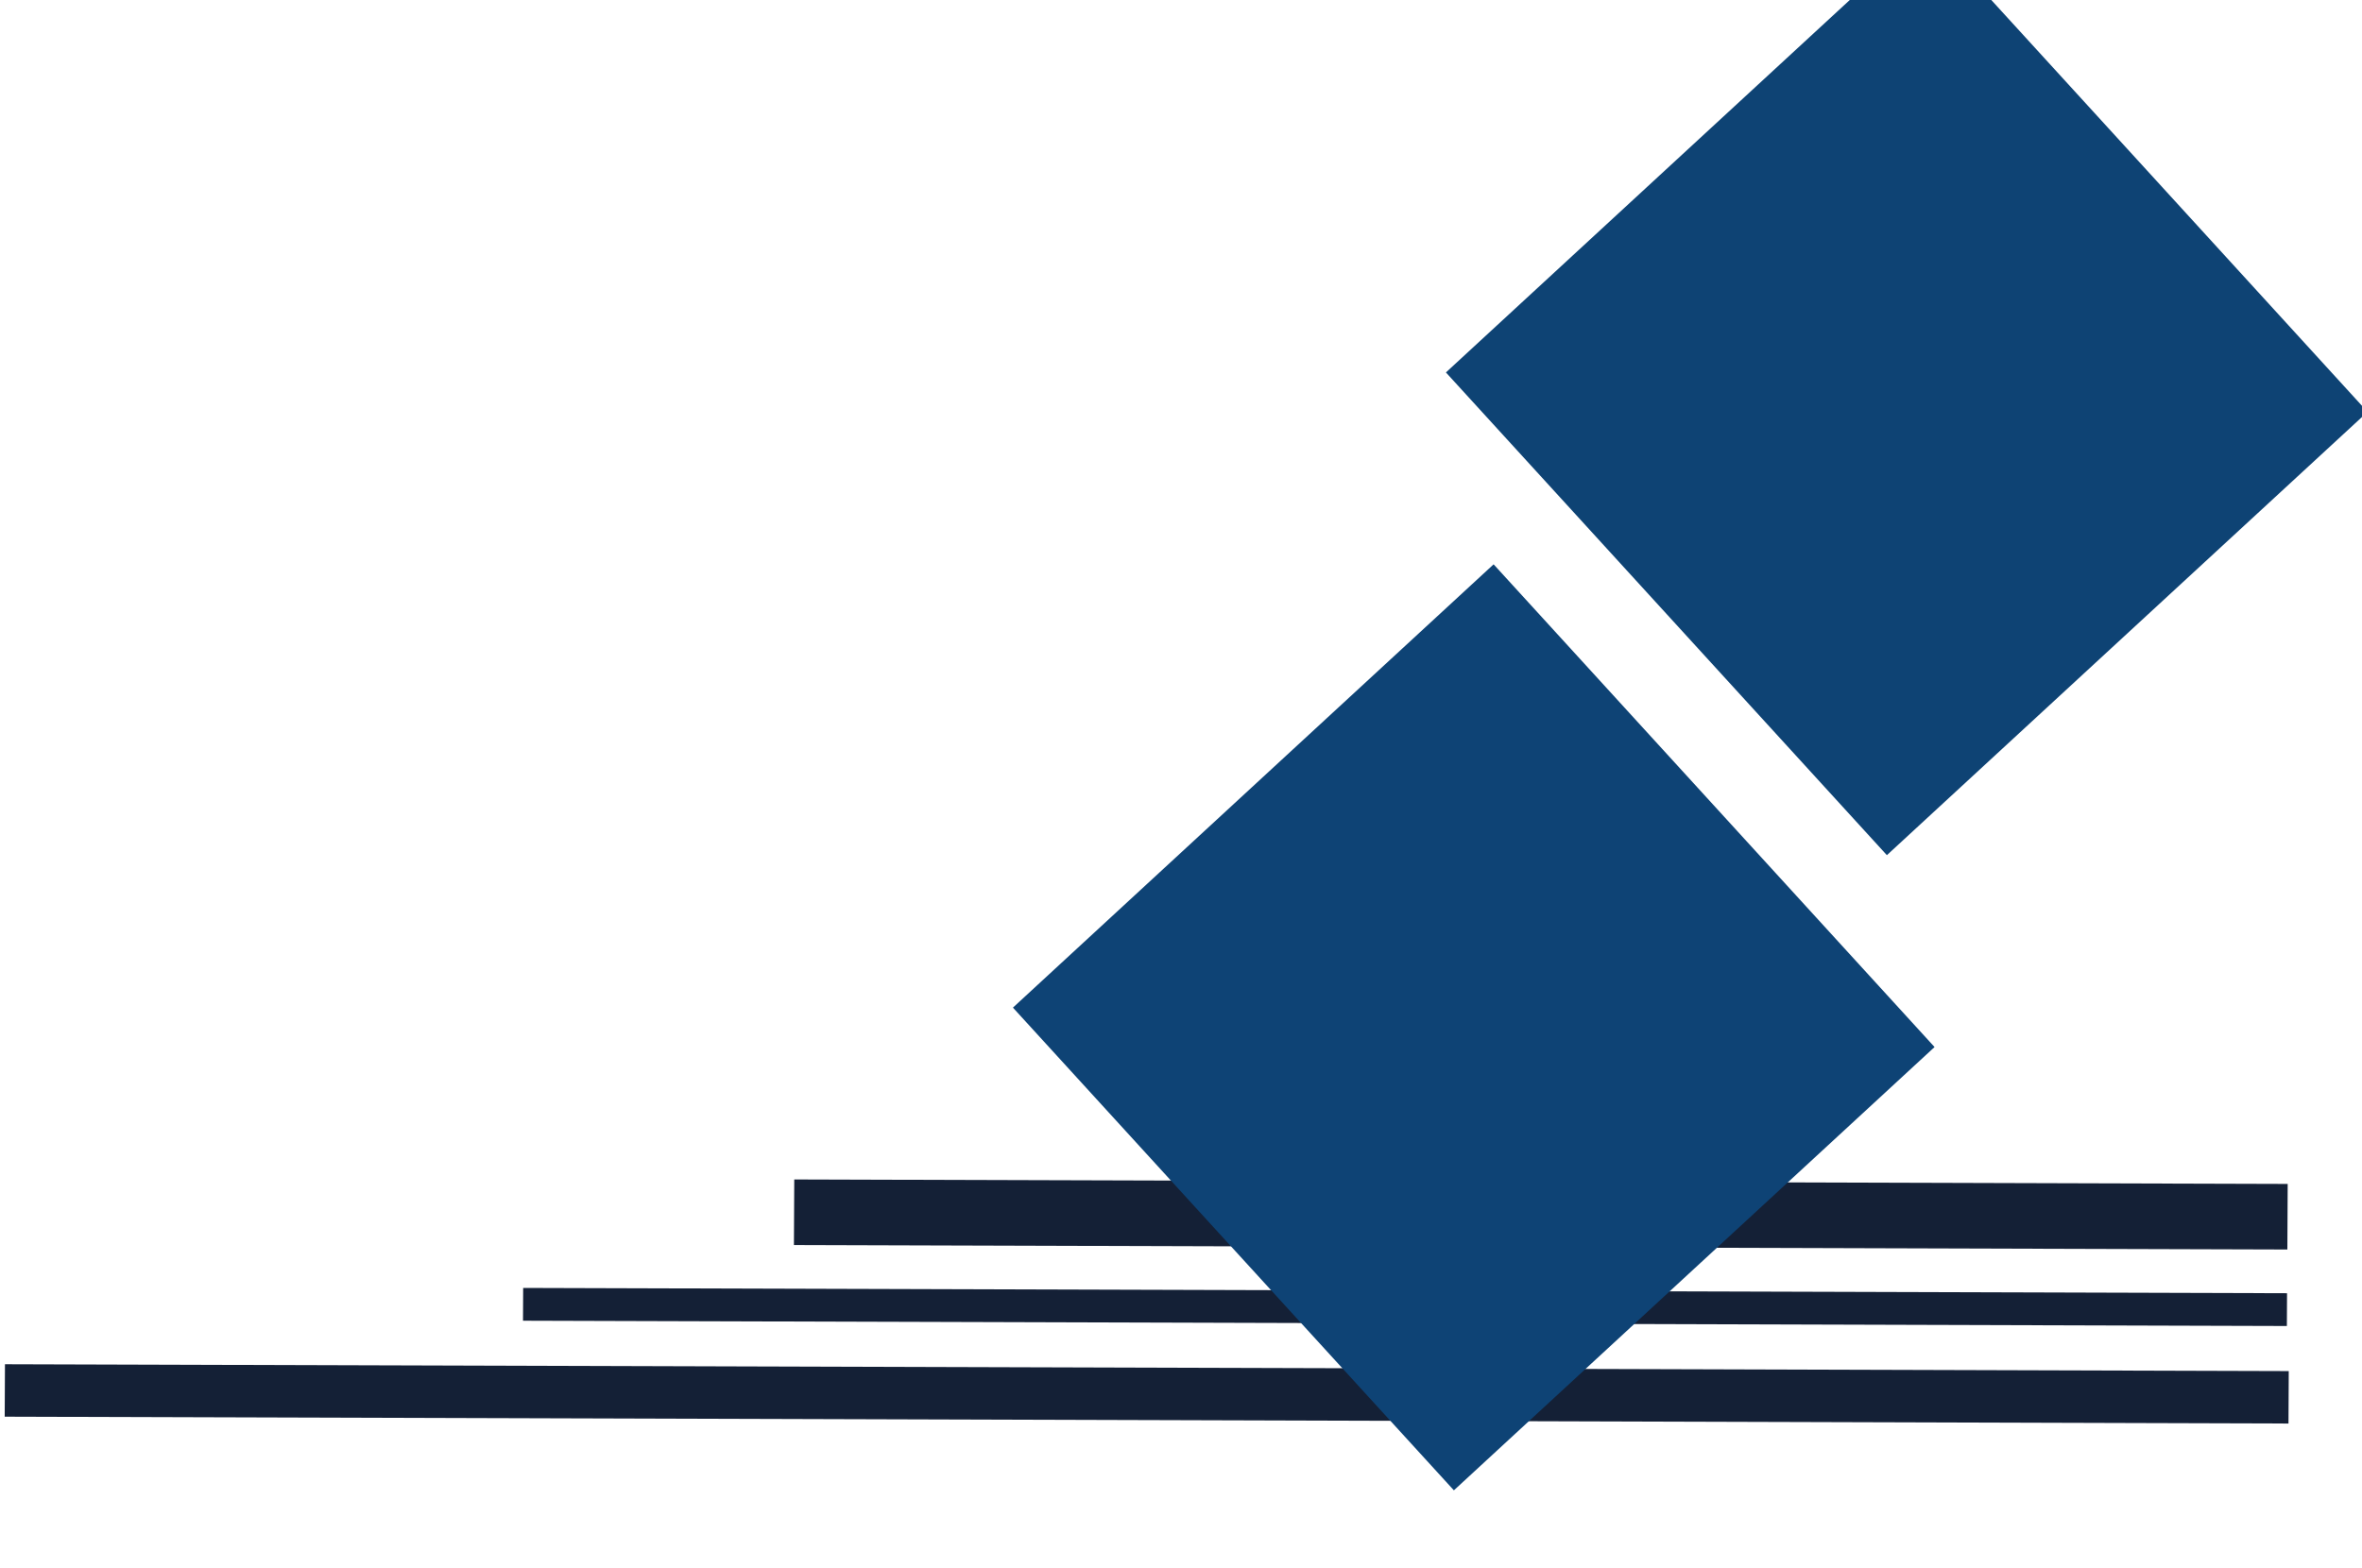 <svg width="500" height="332" viewBox="0 0 500 332" fill="none" xmlns="http://www.w3.org/2000/svg">
<rect width="483.444" height="11.105" transform="matrix(-1 -0.003 0.005 -1 484.439 301.41)" fill="#142036"/>
<rect width="373.386" height="6.941" transform="matrix(-1 -0.003 0.005 -1 484.098 280.762)" fill="#142036"/>
<rect width="316.138" height="13.882" transform="matrix(-1 -0.003 0.005 -1 484.201 264.562)" fill="#142036"/>
<g filter="url(#filter0_i_673_416)">
<rect width="138.492" height="138.438" transform="matrix(0.674 0.738 -0.735 0.678 316.174 134.487)" fill="#0E4375"/>
</g>
<g filter="url(#filter1_i_673_416)">
<rect width="138.495" height="138.435" transform="matrix(0.674 0.738 -0.735 0.678 407.83 0)" fill="#0E4374"/>
</g>
<defs>
<filter id="filter0_i_673_416" x="214.424" y="119.487" width="195.146" height="211.133" filterUnits="userSpaceOnUse" color-interpolation-filters="sRGB">
<feFlood flood-opacity="0" result="BackgroundImageFix"/>
<feBlend mode="normal" in="SourceGraphic" in2="BackgroundImageFix" result="shape"/>
<feColorMatrix in="SourceAlpha" type="matrix" values="0 0 0 0 0 0 0 0 0 0 0 0 0 0 0 0 0 0 127 0" result="hardAlpha"/>
<feOffset dy="-15"/>
<feGaussianBlur stdDeviation="12.5"/>
<feComposite in2="hardAlpha" operator="arithmetic" k2="-1" k3="1"/>
<feColorMatrix type="matrix" values="0 0 0 0 0 0 0 0 0 0 0 0 0 0 0 0 0 0 1 0"/>
<feBlend mode="normal" in2="shape" result="effect1_innerShadow_673_416"/>
</filter>
<filter id="filter1_i_673_416" x="306.08" y="-15" width="195.146" height="211.133" filterUnits="userSpaceOnUse" color-interpolation-filters="sRGB">
<feFlood flood-opacity="0" result="BackgroundImageFix"/>
<feBlend mode="normal" in="SourceGraphic" in2="BackgroundImageFix" result="shape"/>
<feColorMatrix in="SourceAlpha" type="matrix" values="0 0 0 0 0 0 0 0 0 0 0 0 0 0 0 0 0 0 127 0" result="hardAlpha"/>
<feOffset dy="-15"/>
<feGaussianBlur stdDeviation="12.5"/>
<feComposite in2="hardAlpha" operator="arithmetic" k2="-1" k3="1"/>
<feColorMatrix type="matrix" values="0 0 0 0 0 0 0 0 0 0 0 0 0 0 0 0 0 0 0.8 0"/>
<feBlend mode="normal" in2="shape" result="effect1_innerShadow_673_416"/>
</filter>
</defs>
</svg>
